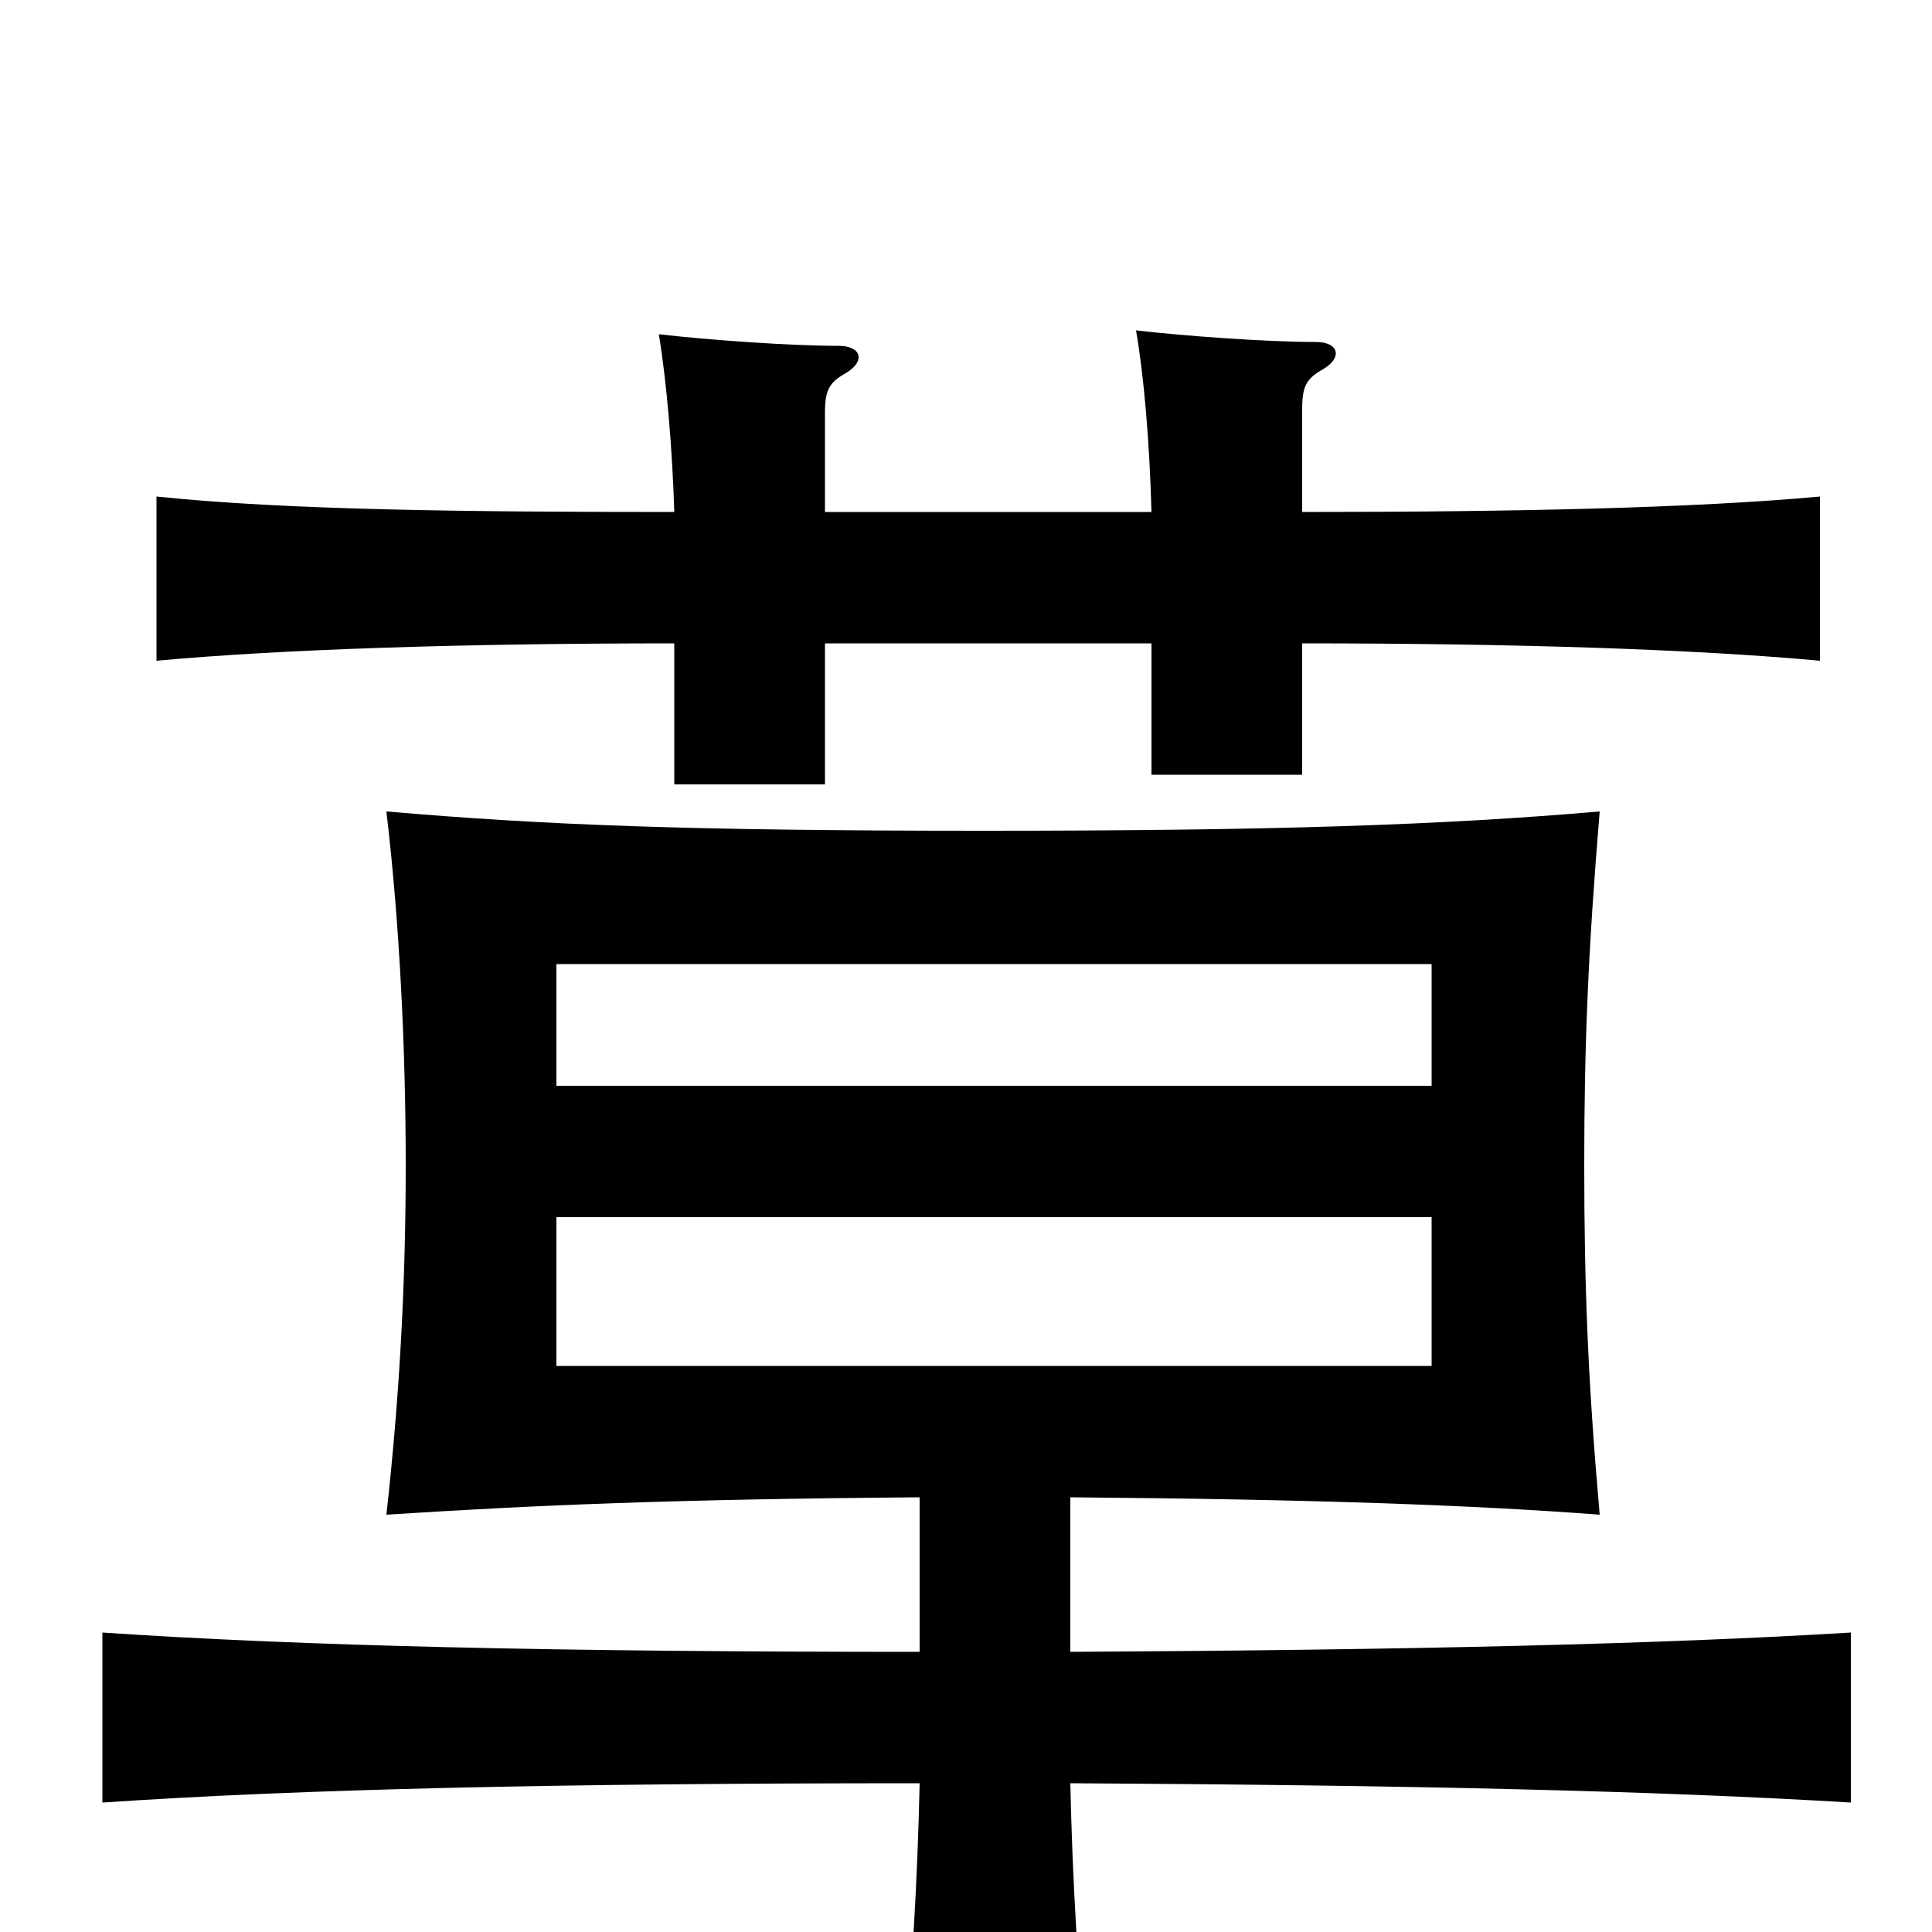 <svg xmlns="http://www.w3.org/2000/svg" viewBox="0 -1000 1000 1000">
	<path fill="#000000" d="M741 -293H288V-370H741ZM741 -438H288V-501H741ZM427 -735V-786C427 -798 429 -802 438 -807C448 -813 446 -821 434 -821C409 -821 367 -824 341 -827C345 -803 348 -768 349 -735C241 -735 148 -736 81 -743V-658C146 -664 241 -667 349 -667V-594H427V-667H596V-599H674V-667C783 -667 877 -664 942 -658V-743C877 -737 783 -735 674 -735V-788C674 -800 676 -804 685 -809C695 -815 693 -823 681 -823C656 -823 614 -826 588 -829C592 -806 595 -772 596 -735ZM554 -145V-225C679 -224 762 -221 828 -216C822 -284 820 -333 820 -397C820 -459 822 -508 828 -580C747 -573 660 -570 509 -570C356 -570 281 -573 200 -580C207 -521 210 -455 210 -397C210 -337 207 -279 200 -216C278 -221 348 -224 476 -225V-145C289 -145 157 -148 53 -155V-67C156 -74 289 -77 476 -77C475 -30 472 28 466 83H564C558 28 555 -30 554 -77C732 -76 859 -73 958 -67V-155C859 -149 732 -146 554 -145Z"/>
</svg>